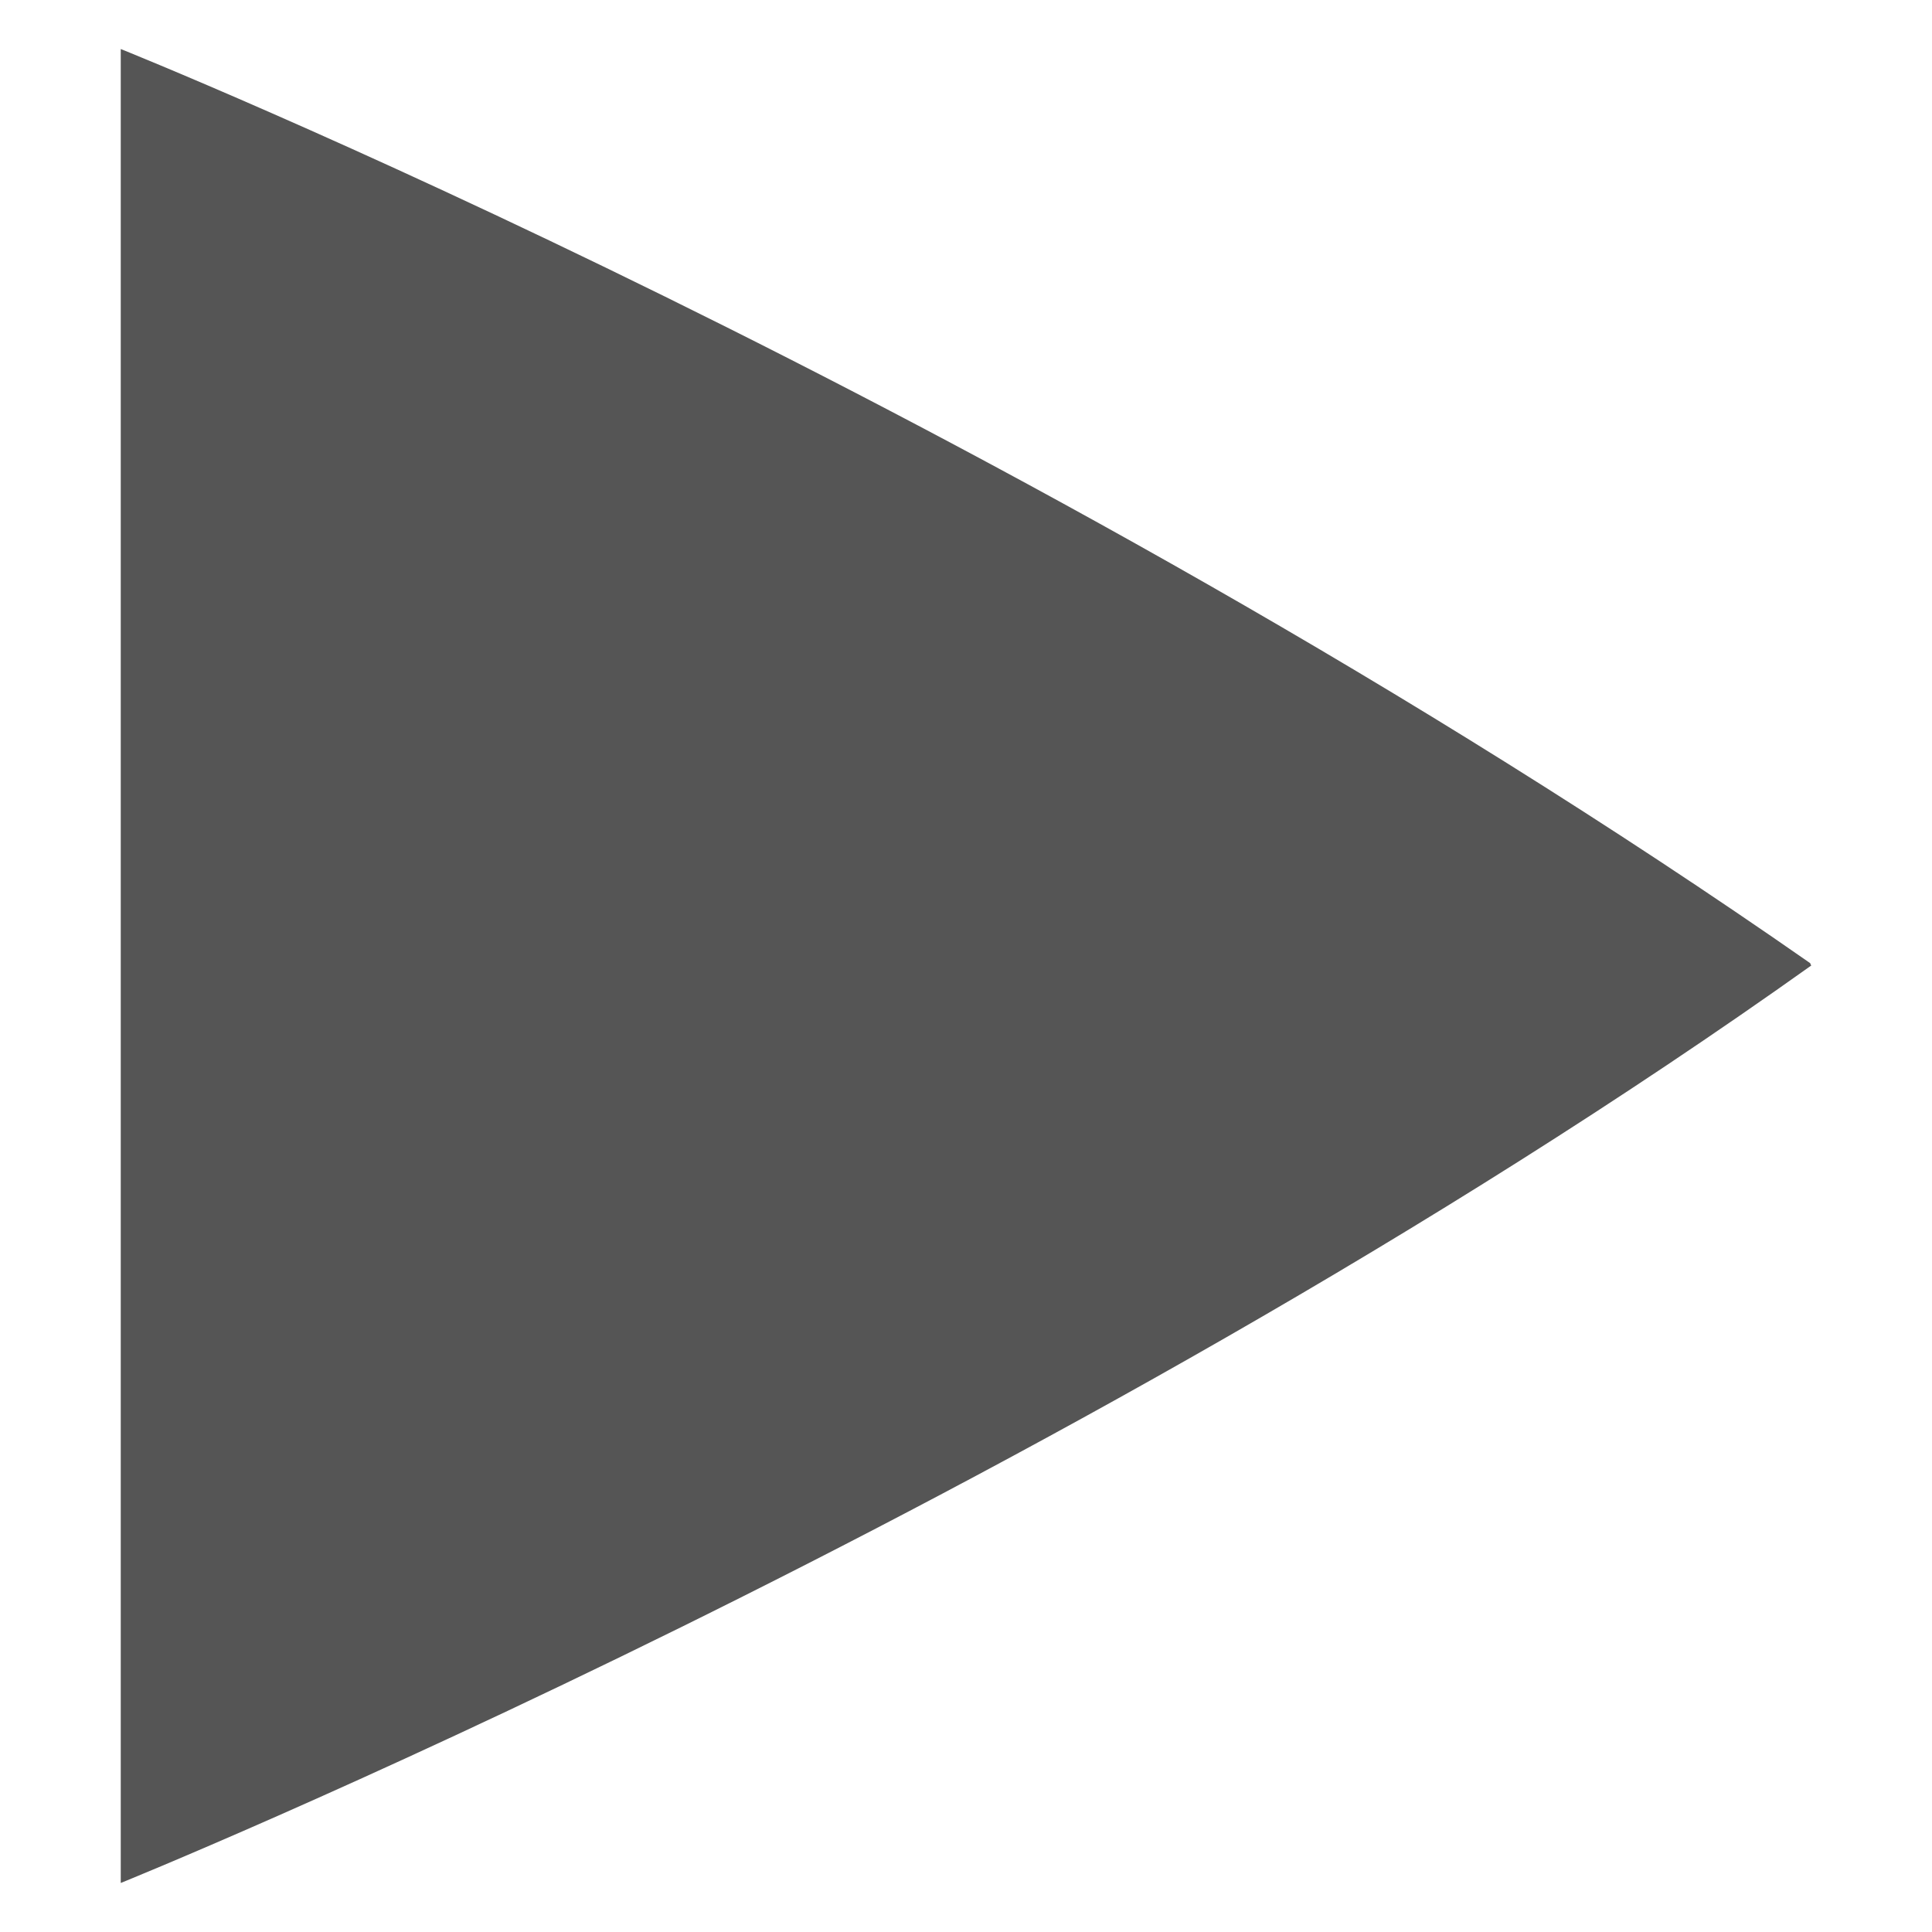 
<svg xmlns="http://www.w3.org/2000/svg" xmlns:xlink="http://www.w3.org/1999/xlink" width="16px" height="16px" viewBox="0 0 16 16" version="1.1">
<g id="surface1">
<path style=" stroke:none;fill-rule:nonzero;fill:#555555;fill-opacity:1;" d="M 1 0.406 L 1 15.594 C 1 15.594 8.703 12.48 15 7.996 C 15 7.992 15 7.992 14.996 7.992 C 14.996 7.988 14.996 7.988 14.996 7.984 C 14.992 7.984 14.992 7.984 14.992 7.98 C 14.992 7.98 14.992 7.977 14.992 7.977 C 8.352 3.348 1 0.406 1 0.406 Z M 1 0.406 "/>
</g>
</svg>
